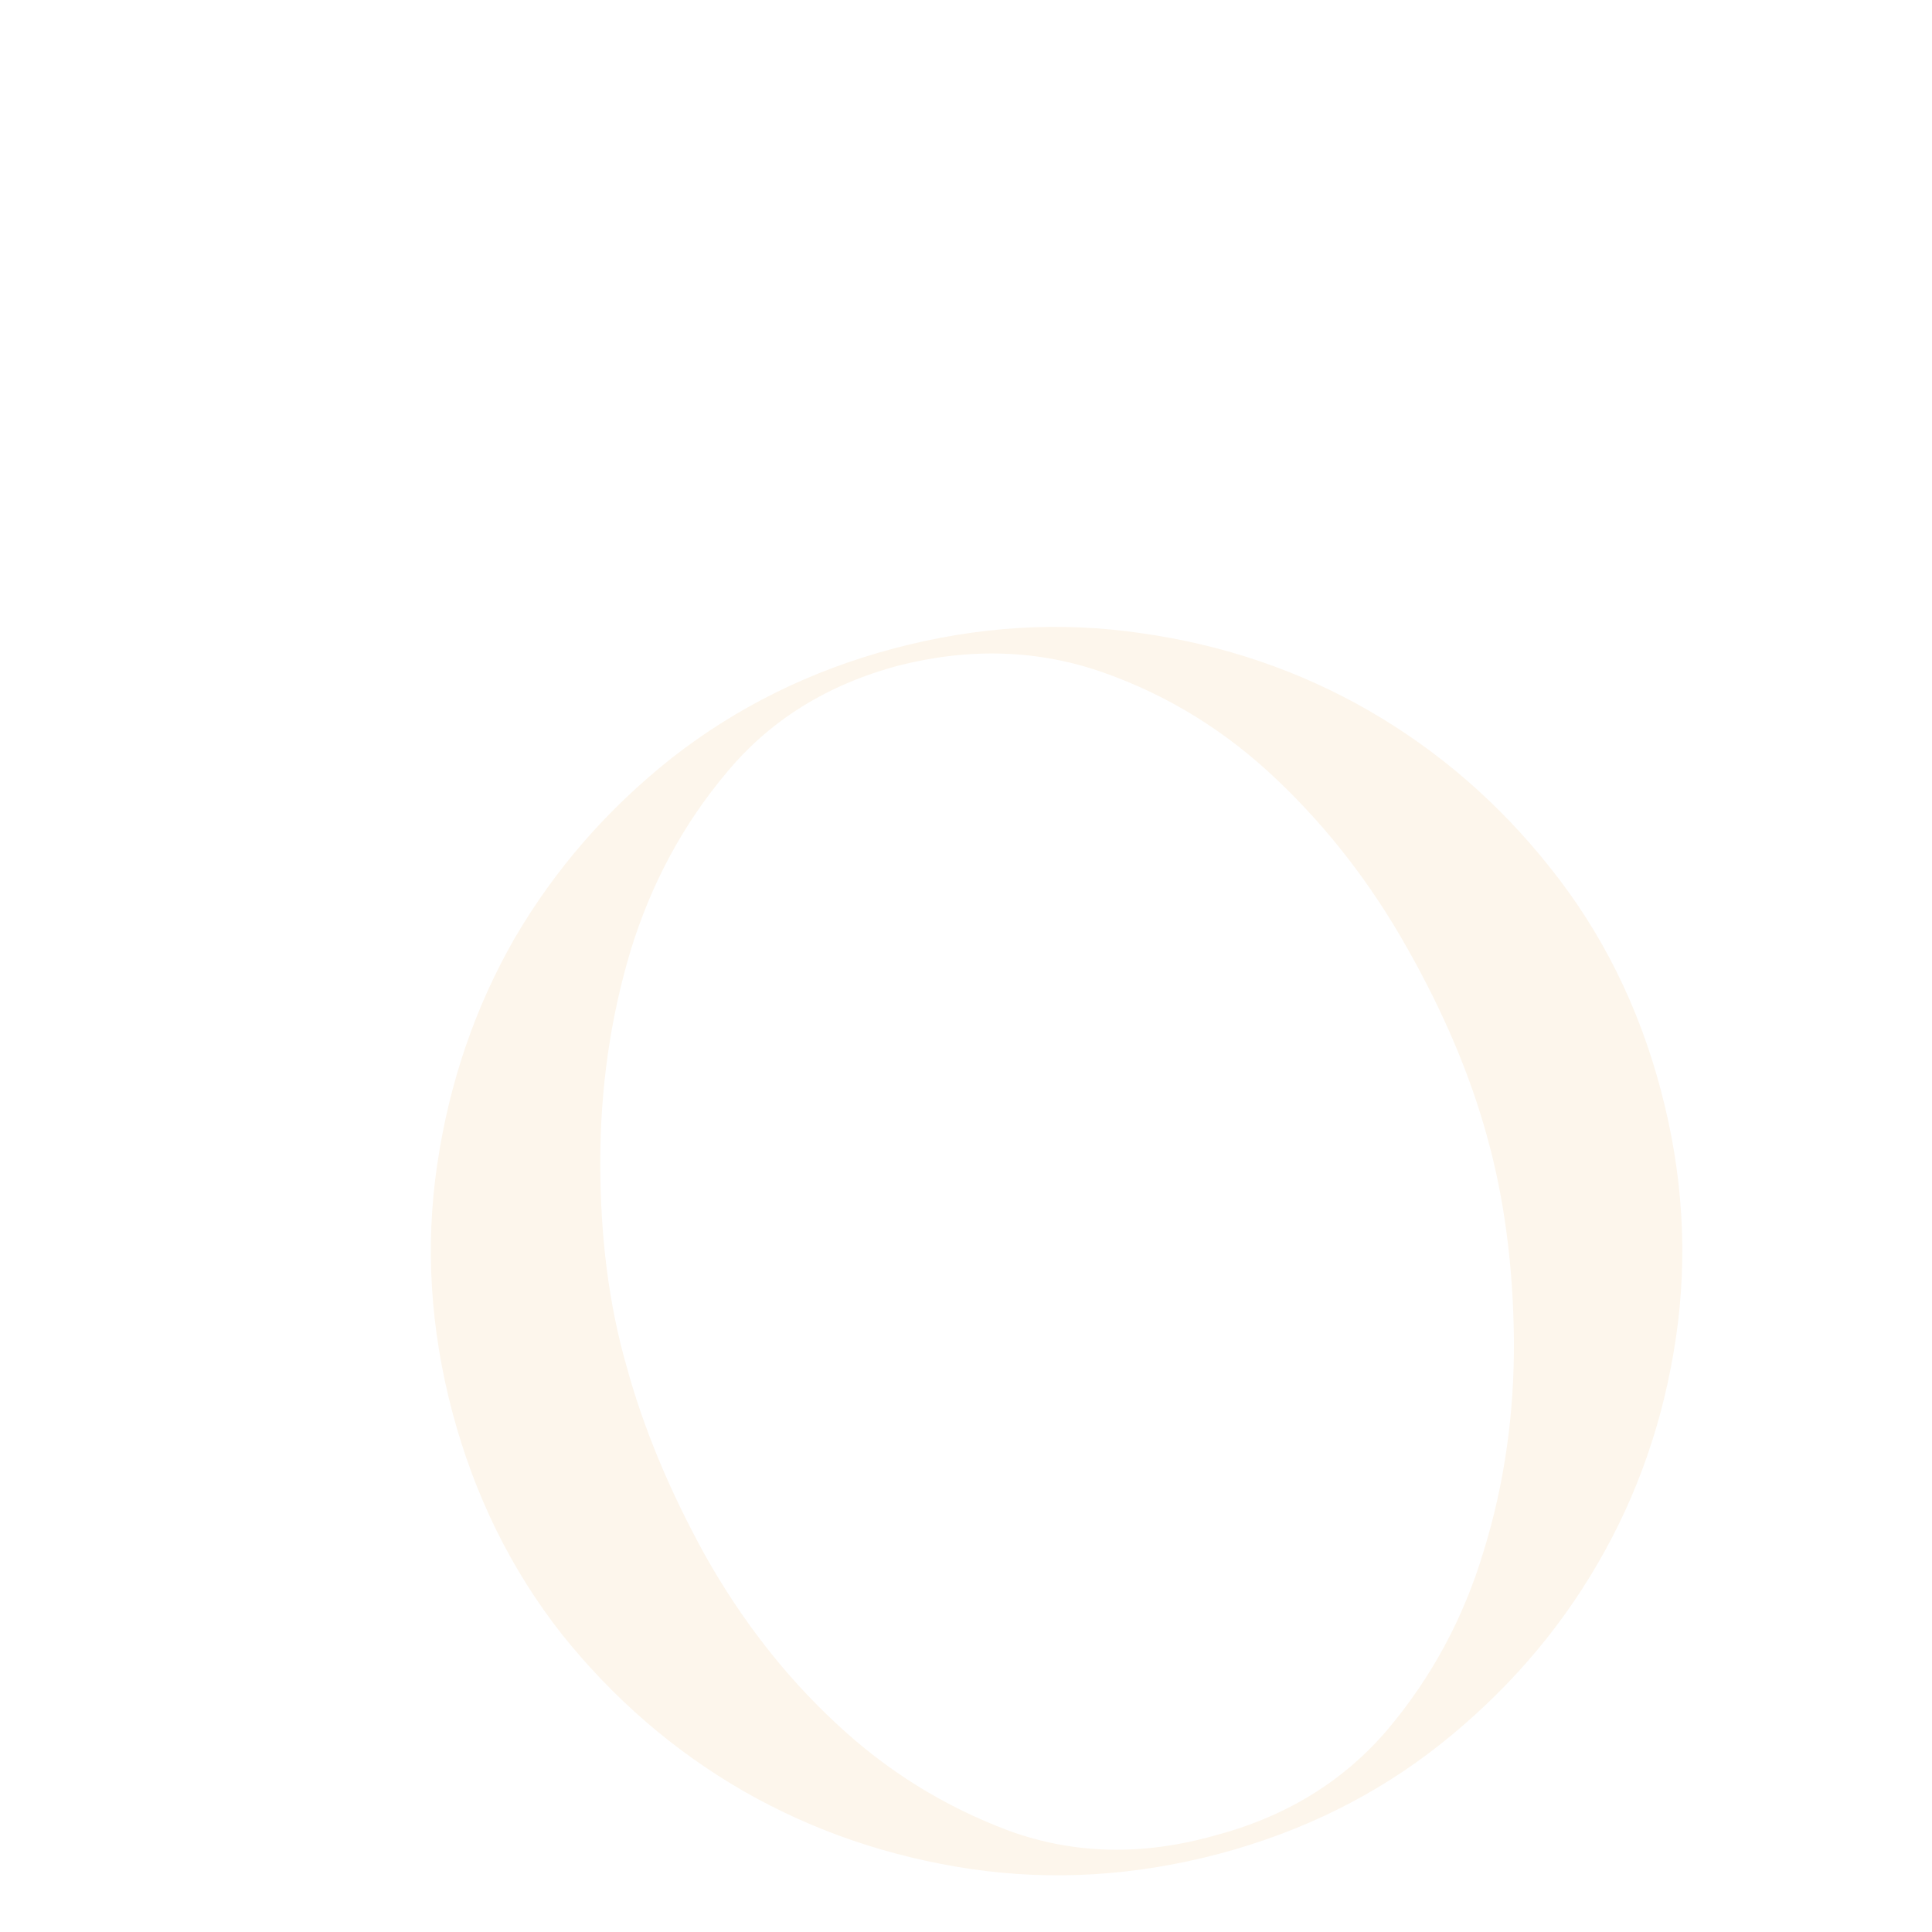<svg xmlns="http://www.w3.org/2000/svg" xmlns:xlink="http://www.w3.org/1999/xlink" width="40" zoomAndPan="magnify" viewBox="0 0 30 30" height="40" preserveAspectRatio="xMidYMid meet" version="1.0">
<defs>
    <filter id="subtleShadow" x="-20%" y="-20%" width="200%" height="200%">
      <feGaussianBlur in="SourceAlpha" stdDeviation="0.5" result="blur"/>
      <feOffset in="blur" dx="0.5" dy="0.5" result="offsetBlur"/>
      <feComponentTransfer>
        <feFuncA type="linear" slope="0.3"/>
      </feComponentTransfer>
      <feMerge>
        <feMergeNode in="offsetBlur"/>
        <feMergeNode in="SourceGraphic"/>
      </feMerge>
    </filter>
  </defs>
  <g fill="#FDF6EC" fill-opacity="1" filter="url(#subtleShadow)">
    <g transform="translate(5.18, 28.677)">
      <g><path d="M 1.344 -7.25 C 1 -8.551 0.922 -9.832 1.109 -11.094 C 1.297 -12.363 1.695 -13.535 2.312 -14.609 C 2.938 -15.68 3.75 -16.613 4.75 -17.406 C 5.758 -18.195 6.91 -18.766 8.203 -19.109 C 9.504 -19.453 10.785 -19.531 12.047 -19.344 C 13.316 -19.164 14.492 -18.766 15.578 -18.141 C 16.66 -17.516 17.598 -16.703 18.391 -15.703 C 19.191 -14.703 19.766 -13.551 20.109 -12.25 C 20.453 -10.957 20.531 -9.676 20.344 -8.406 C 20.156 -7.133 19.75 -5.961 19.125 -4.891 C 18.508 -3.828 17.695 -2.895 16.688 -2.094 C 15.688 -1.301 14.539 -0.734 13.25 -0.391 C 11.945 -0.047 10.66 0.031 9.391 -0.156 C 8.129 -0.344 6.957 -0.742 5.875 -1.359 C 4.789 -1.984 3.848 -2.797 3.047 -3.797 C 2.254 -4.805 1.688 -5.957 1.344 -7.25 Z M 17.406 -11.547 C 17.145 -12.492 16.734 -13.461 16.172 -14.453 C 15.617 -15.441 14.945 -16.312 14.156 -17.062 C 13.363 -17.82 12.461 -18.379 11.453 -18.734 C 10.453 -19.086 9.395 -19.125 8.281 -18.844 C 7.176 -18.551 6.285 -18 5.609 -17.188 C 4.93 -16.383 4.43 -15.457 4.109 -14.406 C 3.797 -13.363 3.641 -12.27 3.641 -11.125 C 3.641 -9.977 3.773 -8.926 4.047 -7.969 C 4.305 -7.02 4.711 -6.039 5.266 -5.031 C 5.828 -4.031 6.504 -3.16 7.297 -2.422 C 8.086 -1.68 8.984 -1.125 9.984 -0.75 C 10.992 -0.383 12.055 -0.359 13.172 -0.672 C 14.273 -0.961 15.172 -1.508 15.859 -2.312 C 16.547 -3.125 17.047 -4.051 17.359 -5.094 C 17.68 -6.133 17.836 -7.227 17.828 -8.375 C 17.816 -9.531 17.676 -10.586 17.406 -11.547 Z M 17.406 -11.547 "/></g></g></g></svg>
